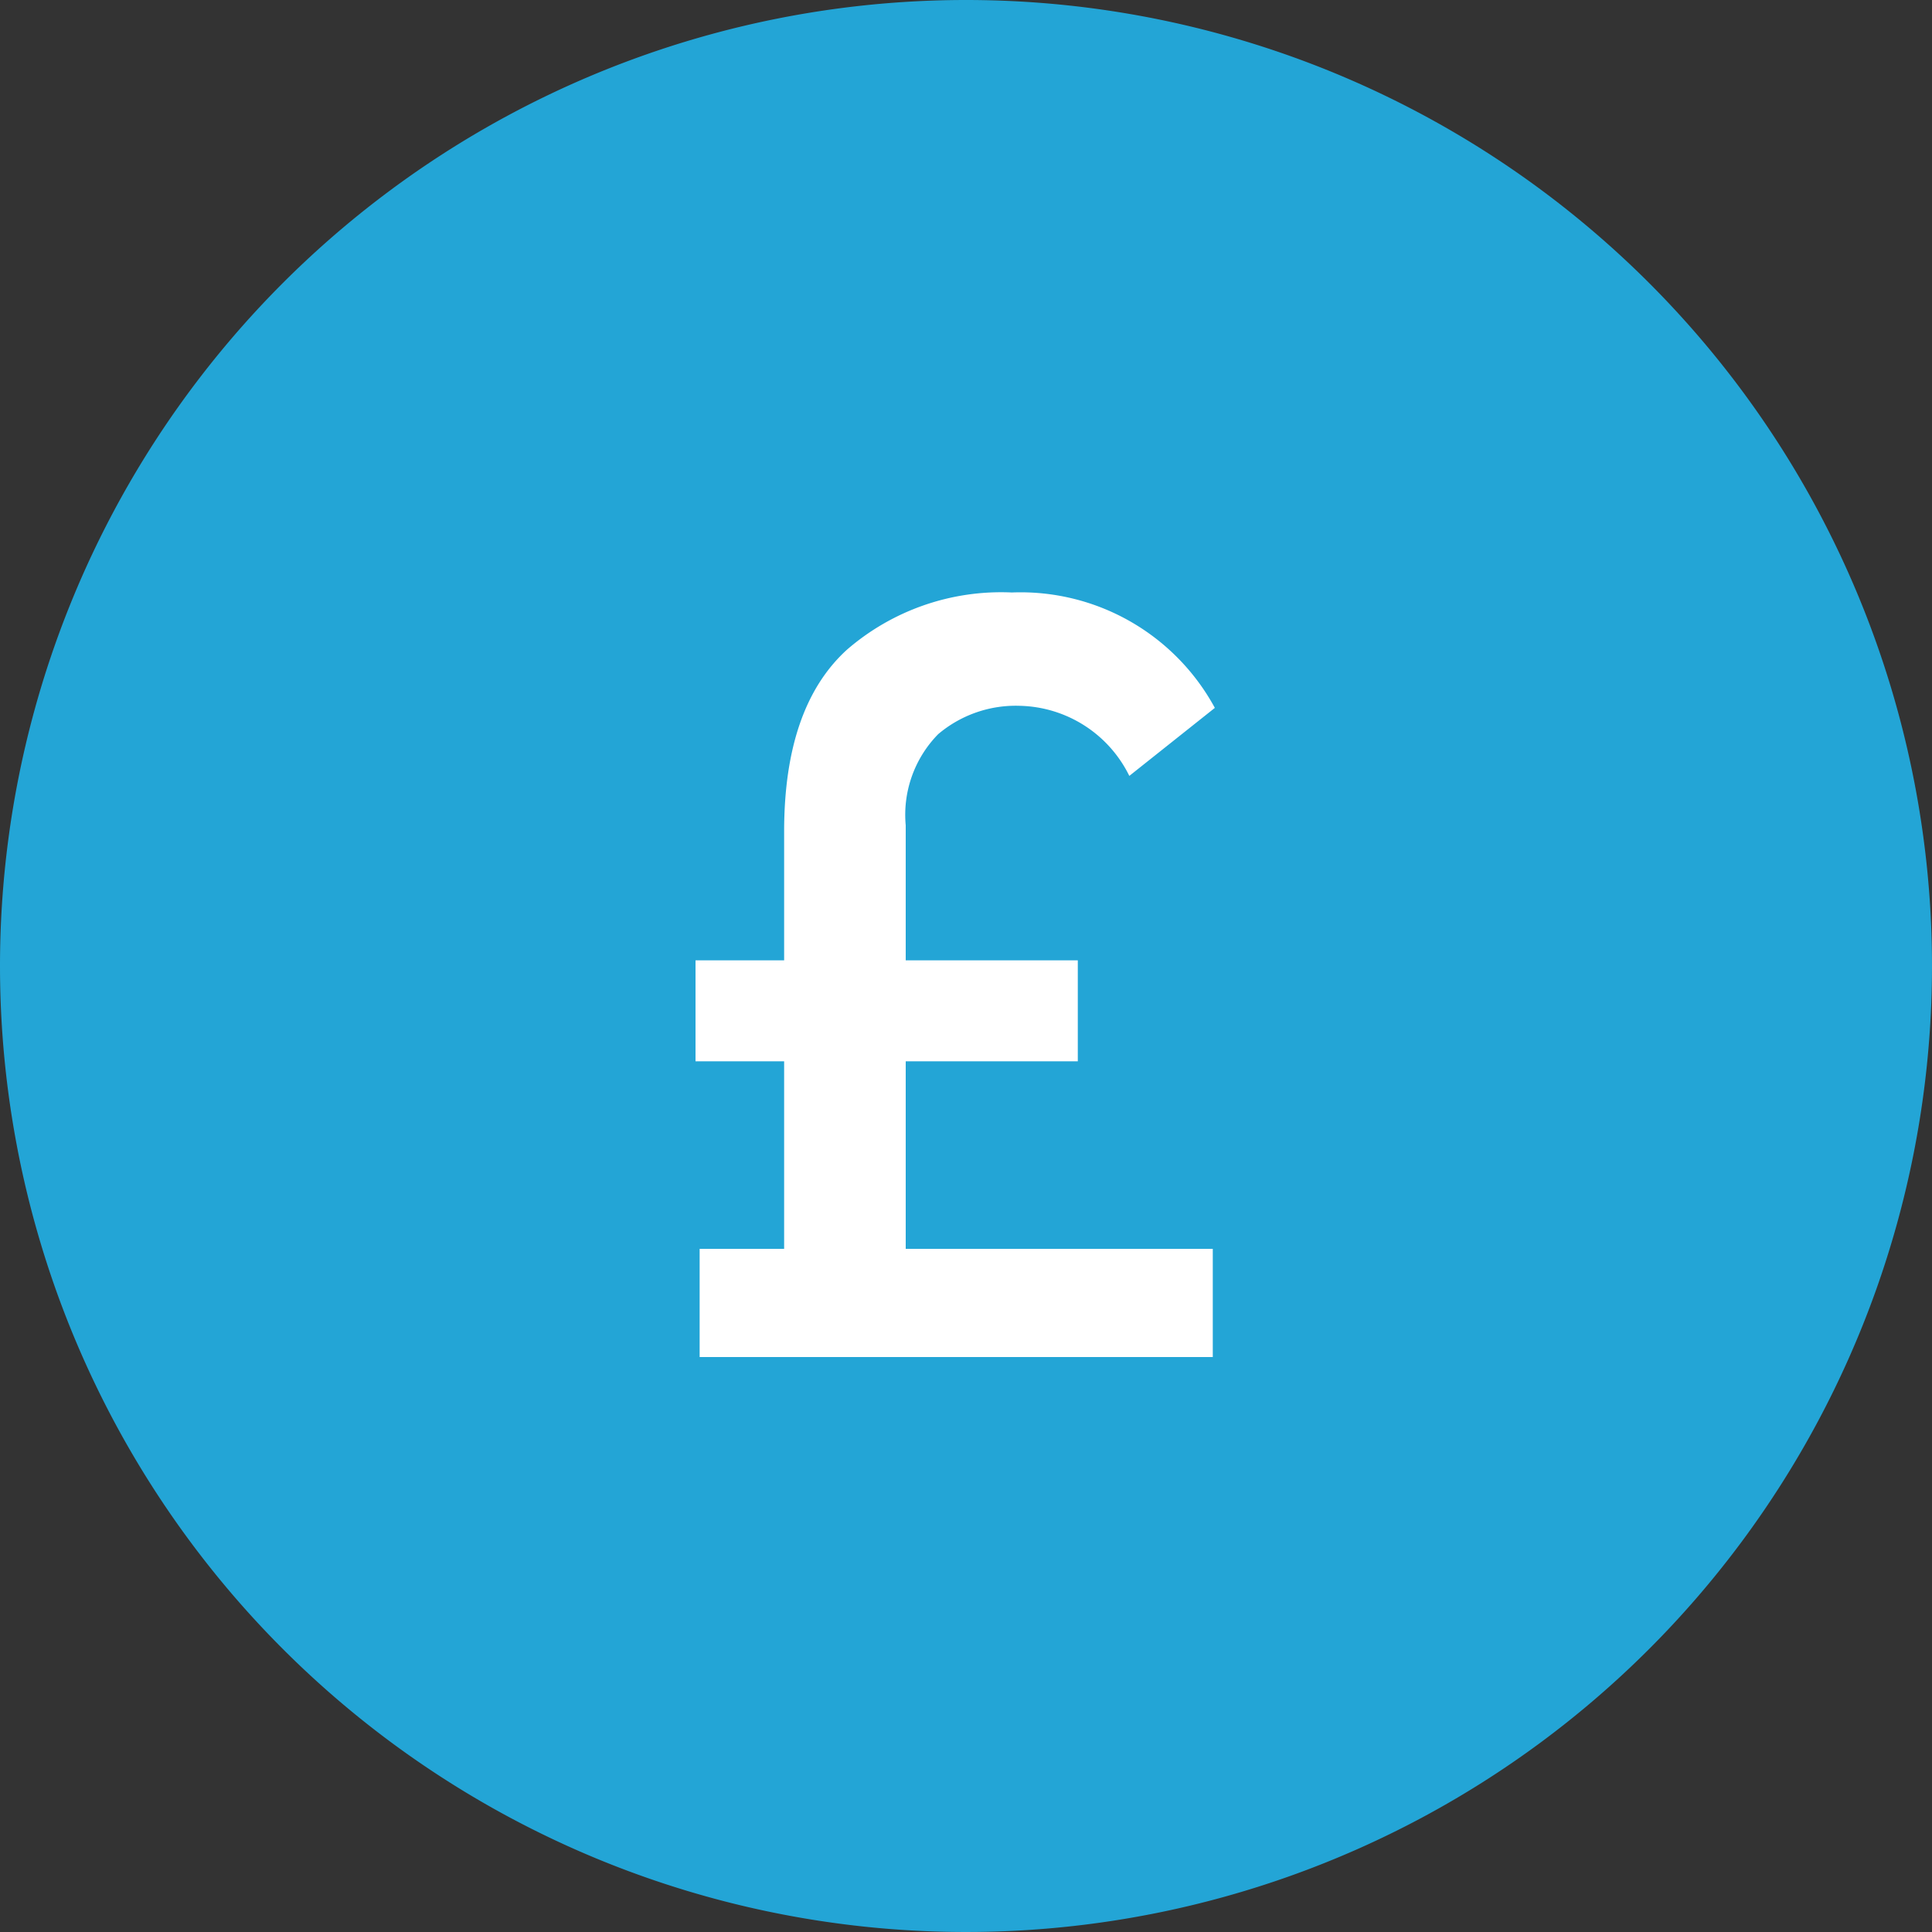 <svg xmlns="http://www.w3.org/2000/svg" width="75" height="75" viewBox="0 0 75 75">
  <rect x="0" y="0" width="75" height="75" fill="#333333" stroke="none"/>
  <g id="Group_8668" data-name="Group 8668" transform="translate(-1106 -339)">
    <path id="Symbols" d="M37.5,0A37.5,37.5,0,1,1,0,37.5,37.5,37.5,0,0,1,37.5,0Z" transform="translate(1106 339)" fill="#23A5D6"/>
    <path id="Path_13045" data-name="Path 13045" d="M-1.8-20.64v5.24H4.88v3.92H-1.8V-4.2H10.12V0H-9.8V-4.2h3.28v-7.28H-9.96V-15.4h3.44v-5q0-4.84,2.44-7.06a9.142,9.142,0,0,1,6.4-2.22A8.579,8.579,0,0,1,10.2-25.2L6.88-22.56a4.853,4.853,0,0,0-4.24-2.72,4.66,4.66,0,0,0-3.18,1.1A4.47,4.47,0,0,0-1.8-20.64Z" transform="translate(1142.96 391.68)" fill="#fff"/>
  </g>
</svg>
